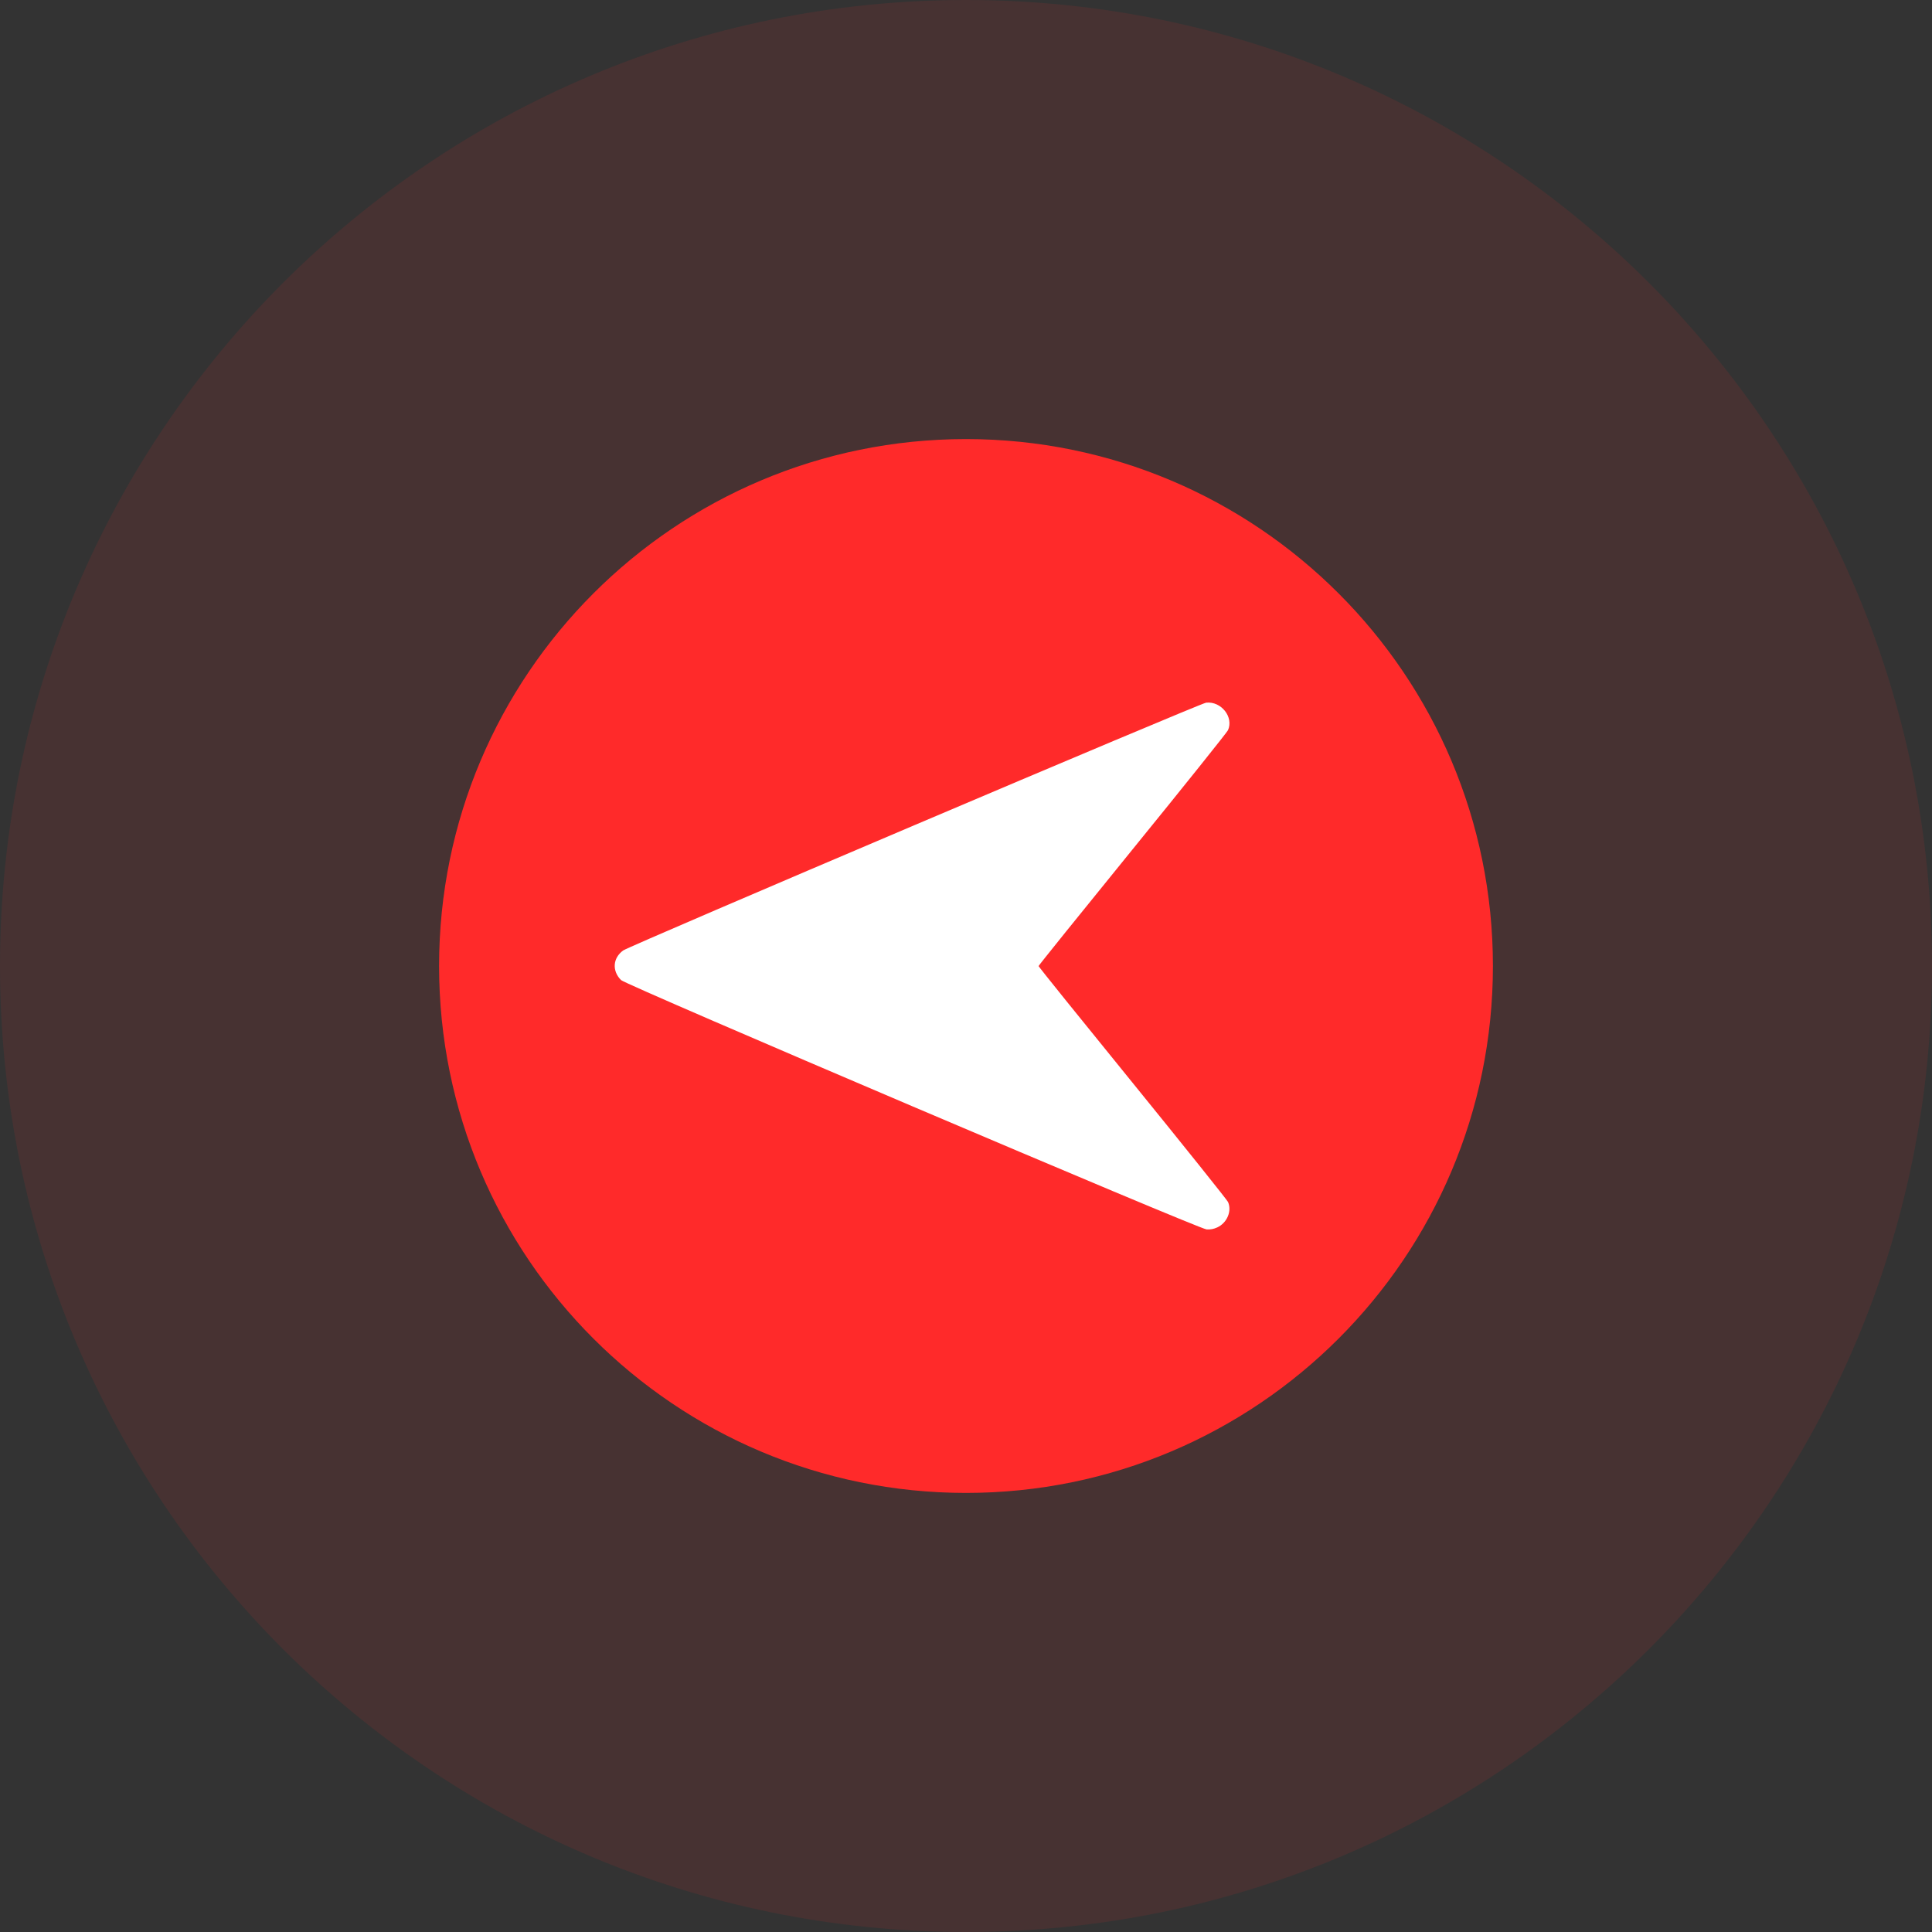 <svg width="30" height="30" viewBox="0 0 30 30" fill="none" xmlns="http://www.w3.org/2000/svg">
<rect x="0" y="0" width="30" height="30" fill="#333333" stroke="none"/>
<g clip-path="url(#clip0_2_123)">
<path opacity="0.1" d="M15 30C23.284 30 30 23.284 30 15C30 6.716 23.284 0 15 0C6.716 0 0 6.716 0 15C0 23.284 6.716 30 15 30Z" fill="#FF2A2A"/>
<path d="M15 6.818C10.481 6.818 6.818 10.481 6.818 15C6.818 19.519 10.481 23.182 15 23.182C19.519 23.182 23.182 19.519 23.182 15C23.182 10.481 19.519 6.818 15 6.818Z" fill="#FF2A2A"/>
<path fill-rule="evenodd" clip-rule="evenodd" d="M18.902 19.059C19.054 18.989 19.132 18.804 19.068 18.663C19.052 18.63 18.385 17.796 17.584 16.81C16.783 15.825 16.127 15.011 16.127 15.001C16.127 14.992 16.783 14.178 17.584 13.192C18.385 12.207 19.052 11.373 19.068 11.339C19.16 11.135 18.963 10.886 18.729 10.911C18.633 10.921 9.778 14.685 9.676 14.759C9.515 14.877 9.501 15.076 9.644 15.219C9.723 15.297 18.608 19.081 18.735 19.09C18.796 19.094 18.845 19.085 18.902 19.059Z" fill="white"/>
</g>
<defs>
<clipPath id="clip0_2_123">
<rect width="30" height="30" fill="white"/>
</clipPath>
</defs>
</svg>
